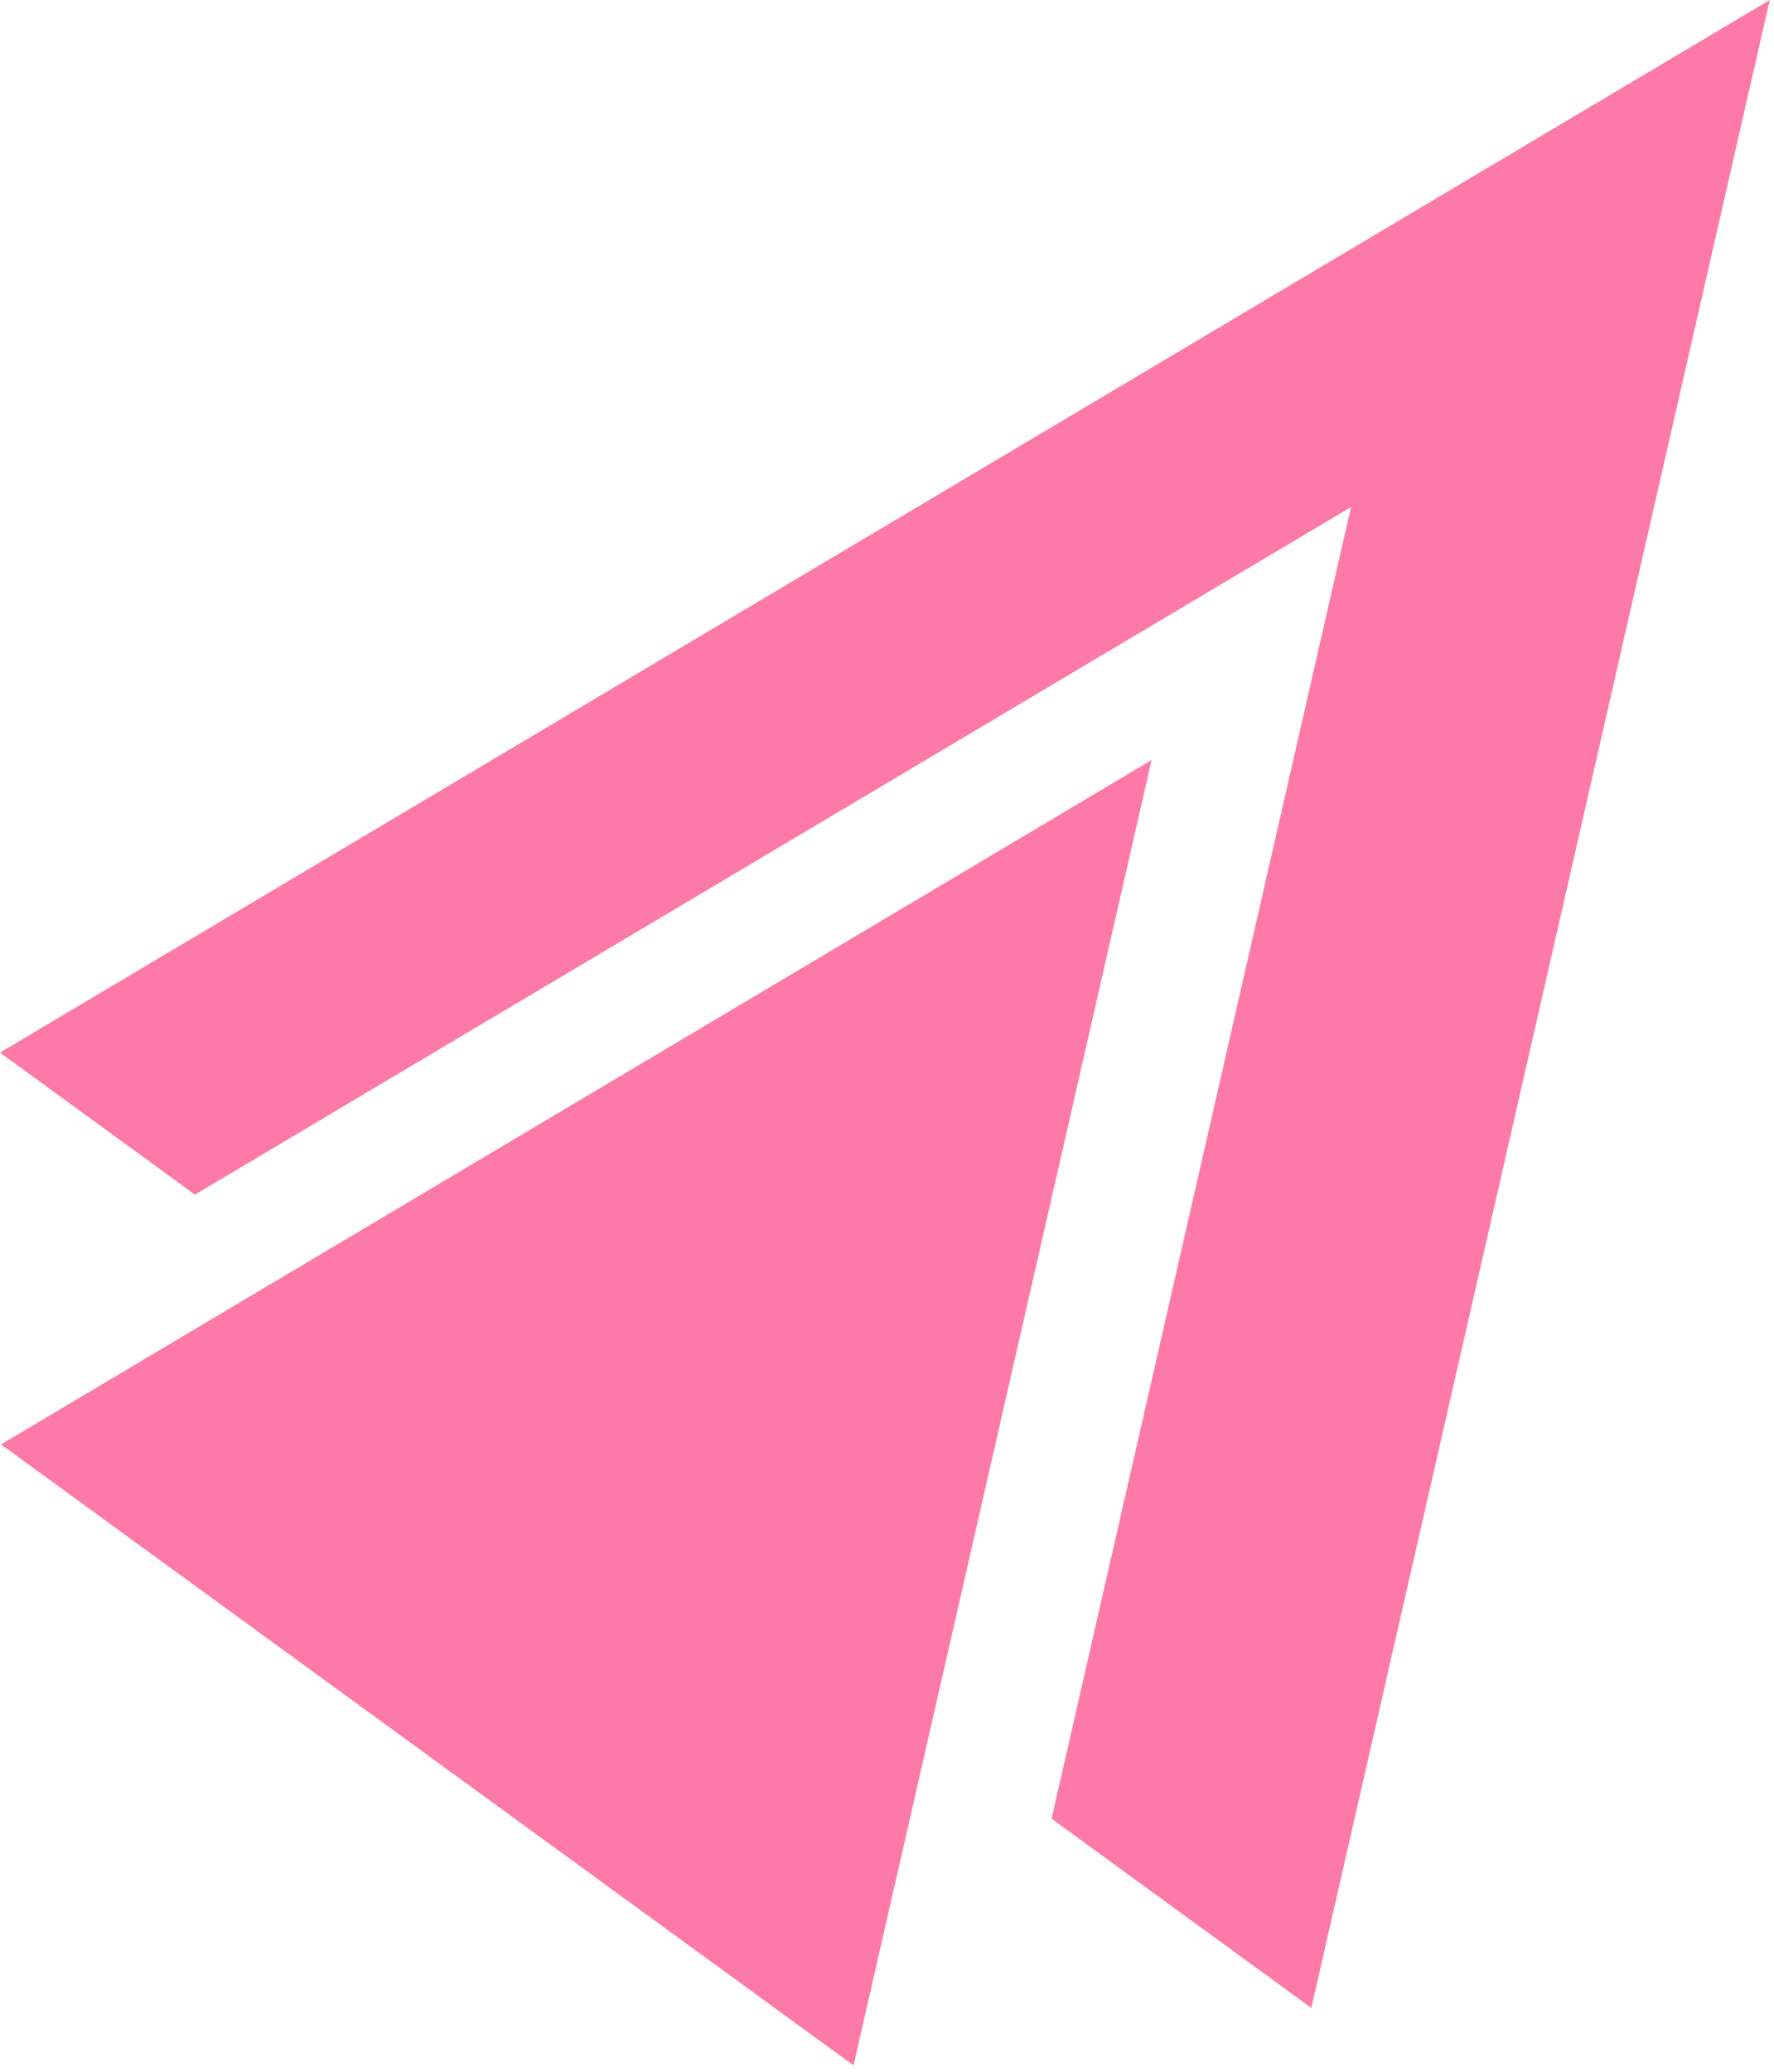 <svg width="161" height="188" viewBox="0 0 161 188" fill="none" xmlns="http://www.w3.org/2000/svg">
<path fill-rule="evenodd" clip-rule="evenodd" d="M119.009 182.17L160.614 0L0 95.499L17.693 108.385L122.614 46L95.436 165.002L119.009 182.17Z" fill="#fd79a8"/>
<path fill-rule="evenodd" clip-rule="evenodd" d="M77.464 187.385L104.51 68.961L0.092 131.047L77.464 187.385Z" fill="#fd79a8"/>
</svg>
